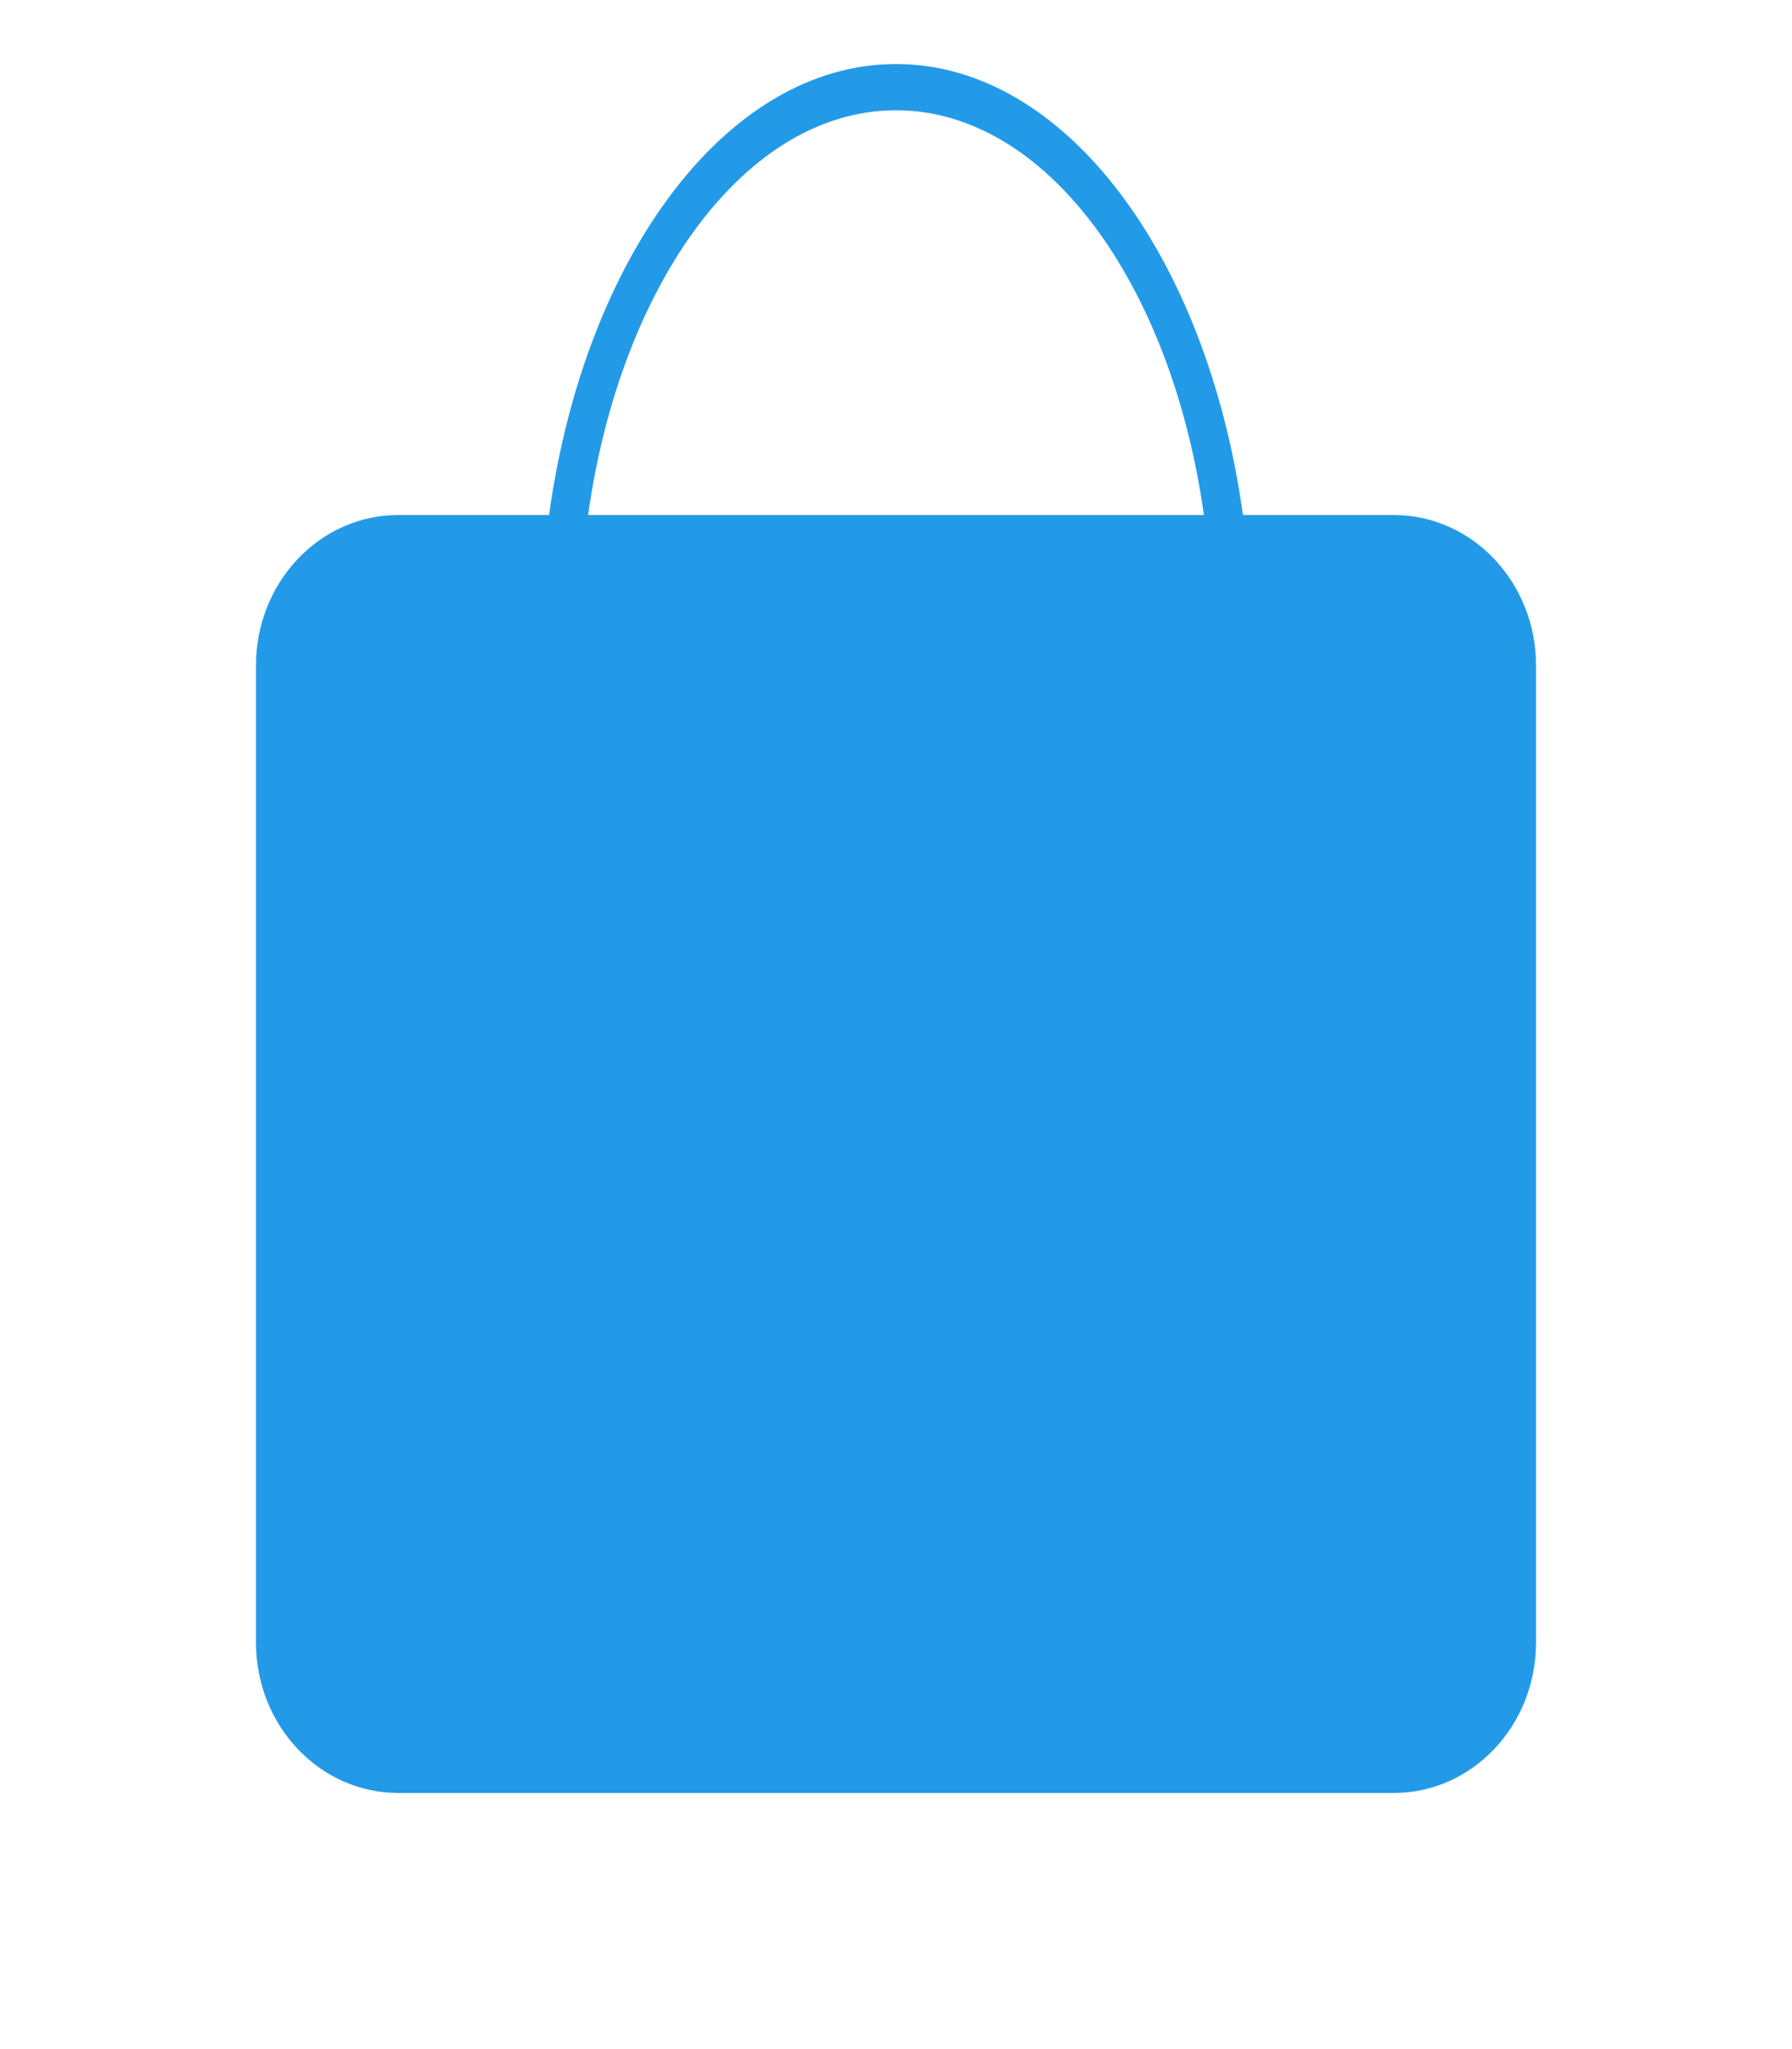 <?xml version="1.0" encoding="UTF-8"?>
<svg width="28px" height="32px" viewBox="0 0 28 32" version="1.1" xmlns="http://www.w3.org/2000/svg" xmlns:xlink="http://www.w3.org/1999/xlink">
    <!-- Generator: Sketch 49.3 (51167) - http://www.bohemiancoding.com/sketch -->
    <title>shop</title>
    <desc>Created with Sketch.</desc>
    <defs></defs>
    <g id="shop" stroke="none" stroke-width="1" fill="none" fill-rule="evenodd">
        <path d="M8.579,8.043 C9.136,4.012 11.352,1 14,1 C16.648,1 18.864,4.012 19.421,8.043 L21.778,8.043 C23.005,8.043 24,9.095 24,10.391 L24,25.652 C24,26.949 23.005,28 21.778,28 L6.222,28 C4.995,28 4,26.949 4,25.652 L4,10.391 C4,9.095 4.995,8.043 6.222,8.043 L8.579,8.043 Z M9.189,8.043 L18.811,8.043 C18.304,4.422 16.342,1.722 14,1.722 C11.658,1.722 9.696,4.422 9.189,8.043 Z" id="Combined-Shape" fill="#239AE8"></path>
    </g>
</svg>